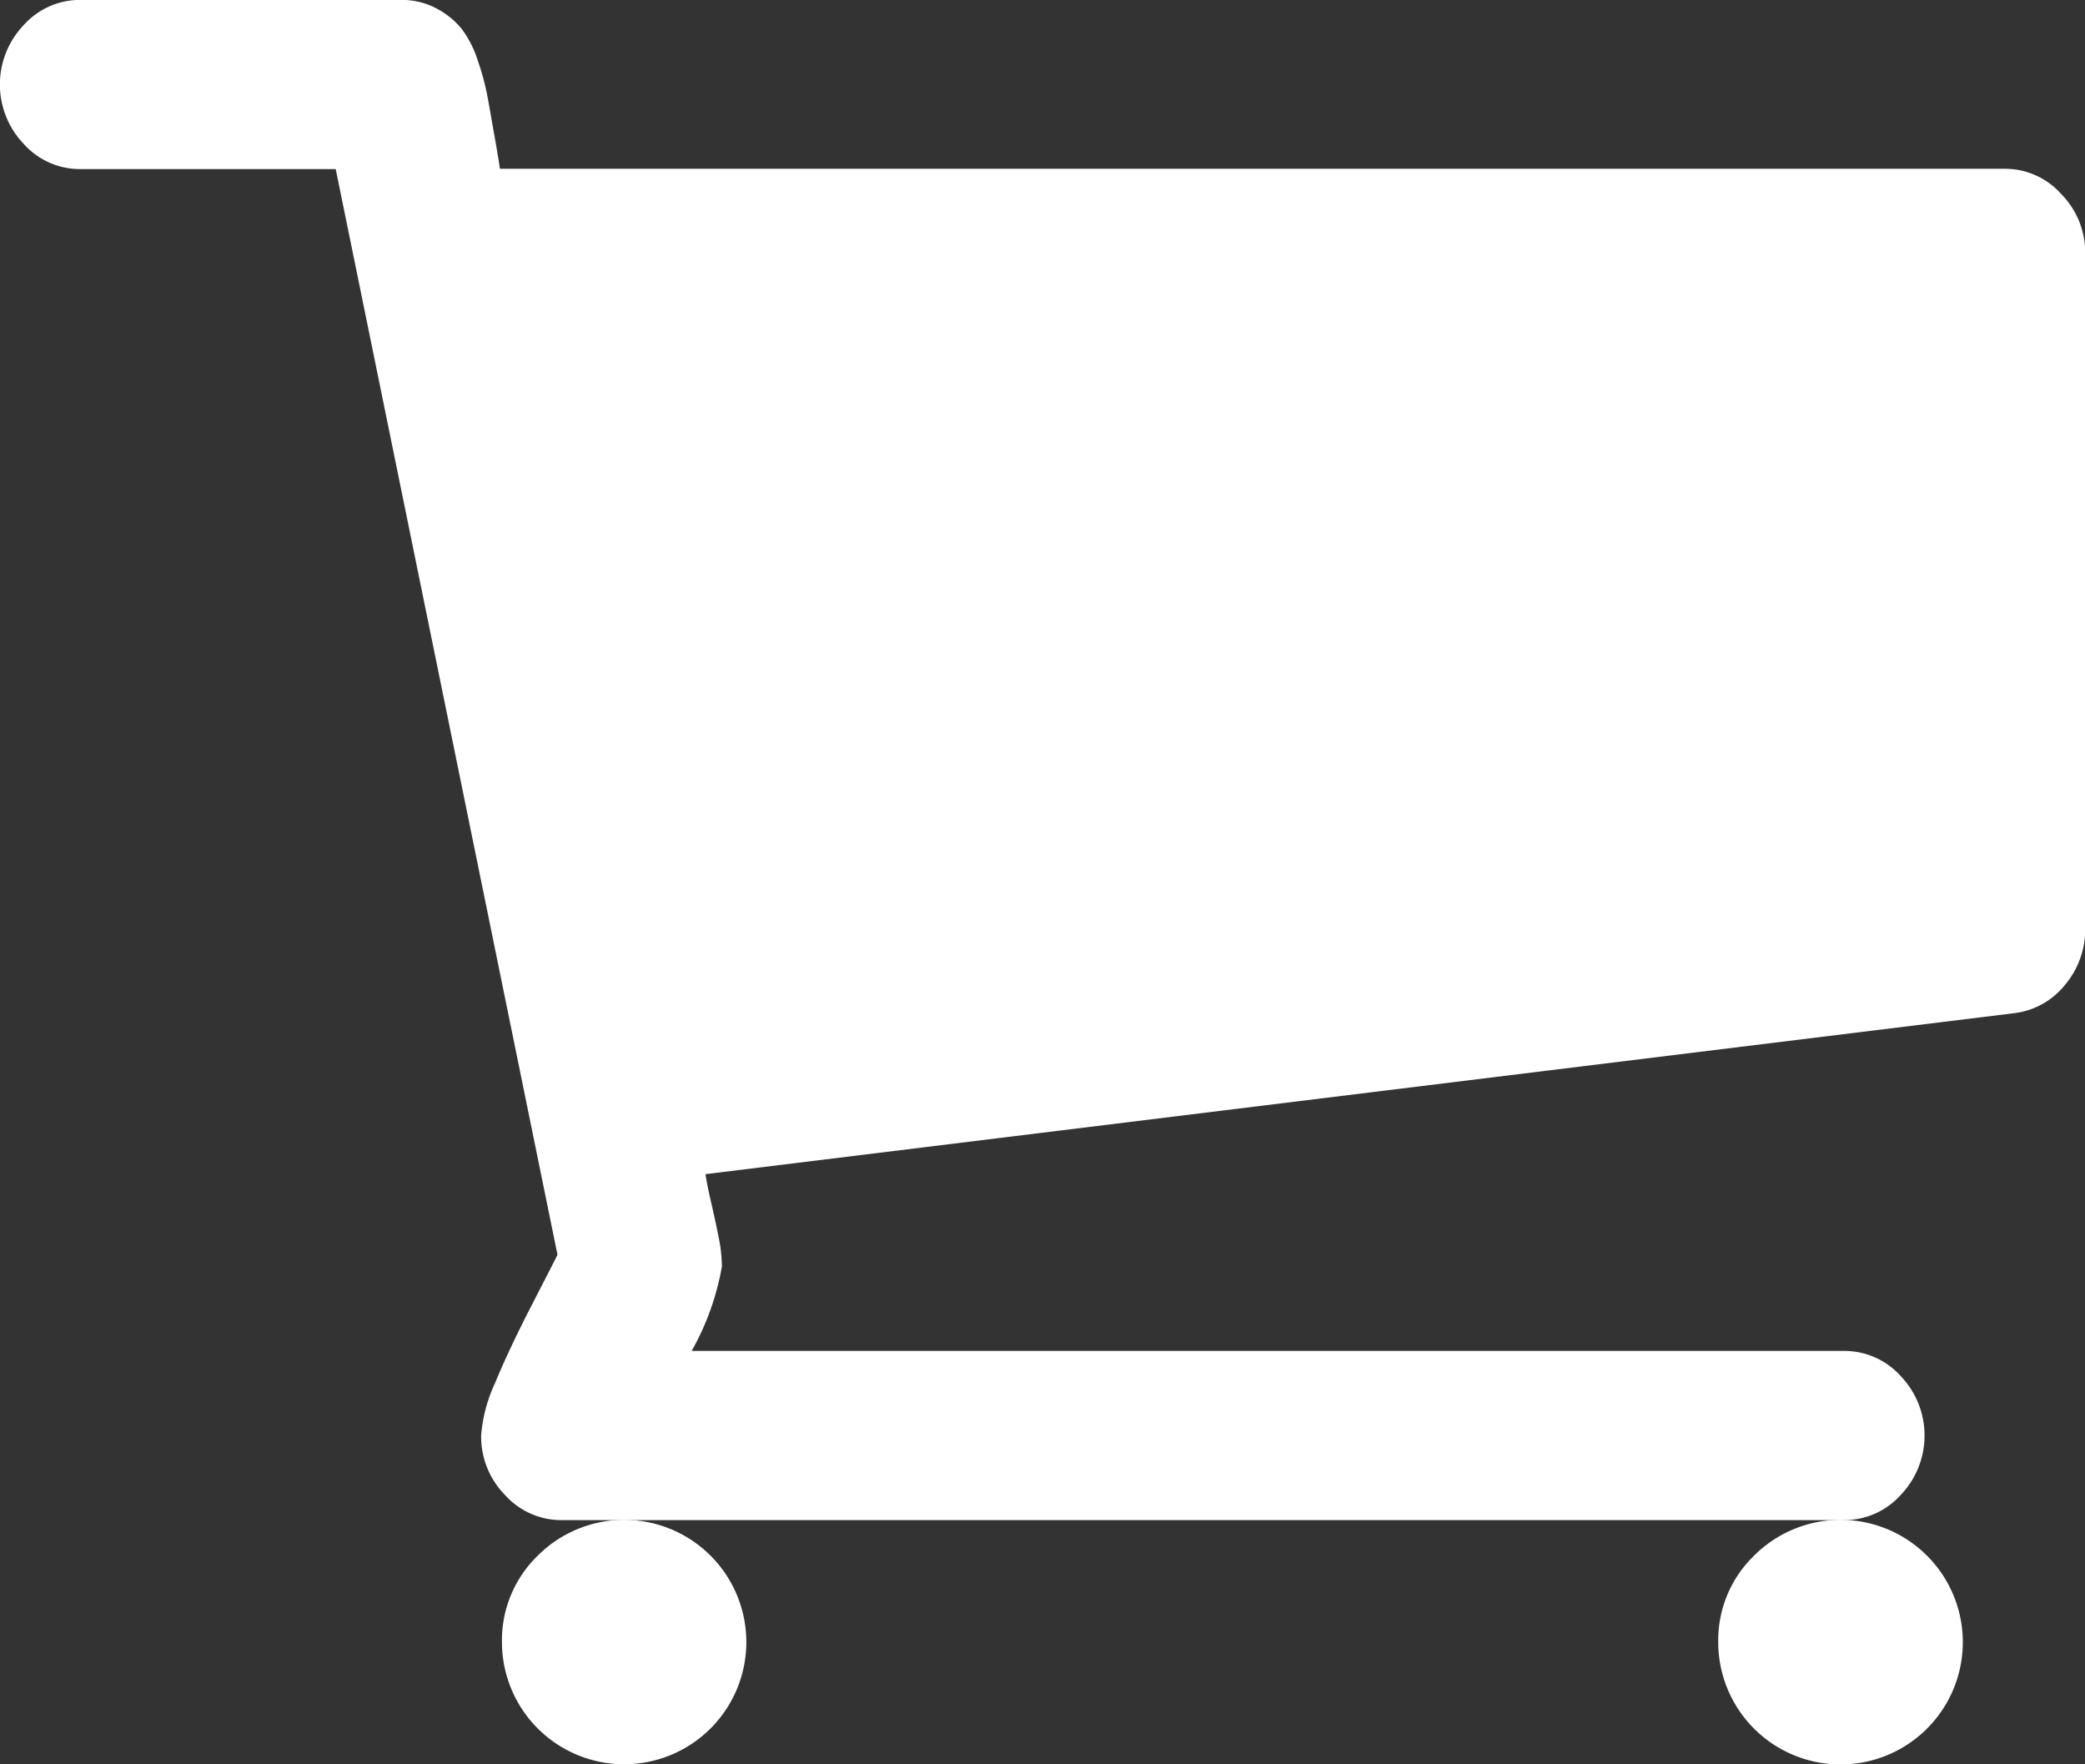 <svg xmlns="http://www.w3.org/2000/svg" width="41.363" height="35" viewBox="0 0 41.363 35"><rect x="0" y="0" width="41.363" height="35" fill="#333333" stroke="none"/><g transform="translate(-336.471 -413.514)"><g transform="translate(336.471 413.514)"><path d="M360.724,437.768a2.426,2.426,0,1,0,.711-1.715A2.336,2.336,0,0,0,360.724,437.768Z" transform="translate(-326.637 -405.193)" fill="#fff"/><path d="M377.361,417.362a1.492,1.492,0,0,0-1.119-.5H346.389q-.026-.184-.111-.667c-.059-.323-.1-.58-.138-.773a4.637,4.637,0,0,0-.186-.692,2.116,2.116,0,0,0-.323-.642,1.62,1.62,0,0,0-.5-.406,1.469,1.469,0,0,0-.708-.17h-6.363a1.5,1.5,0,0,0-1.119.5,1.706,1.706,0,0,0,0,2.356,1.492,1.492,0,0,0,1.119.5h5.071l4.4,21.538q-.049.1-.509.994t-.733,1.557a2.993,2.993,0,0,0-.273,1.034,1.655,1.655,0,0,0,.472,1.178,1.5,1.5,0,0,0,1.118.5H373.06a1.5,1.5,0,0,0,1.119-.5,1.706,1.706,0,0,0,0-2.356,1.5,1.5,0,0,0-1.119-.5H350.192a5.235,5.235,0,0,0,.6-1.674,2.938,2.938,0,0,0-.063-.576c-.042-.209-.091-.441-.15-.695s-.095-.439-.112-.562l25.952-3.192a1.52,1.52,0,0,0,1.019-.564,1.7,1.7,0,0,0,.4-1.112v-13.4A1.653,1.653,0,0,0,377.361,417.362Z" transform="translate(-336.471 -413.514)" fill="#fff"/><path d="M343.747,437.768a2.424,2.424,0,1,0,.71-1.715A2.335,2.335,0,0,0,343.747,437.768Z" transform="translate(-333.789 -405.193)" fill="#fff"/></g></g></svg>
